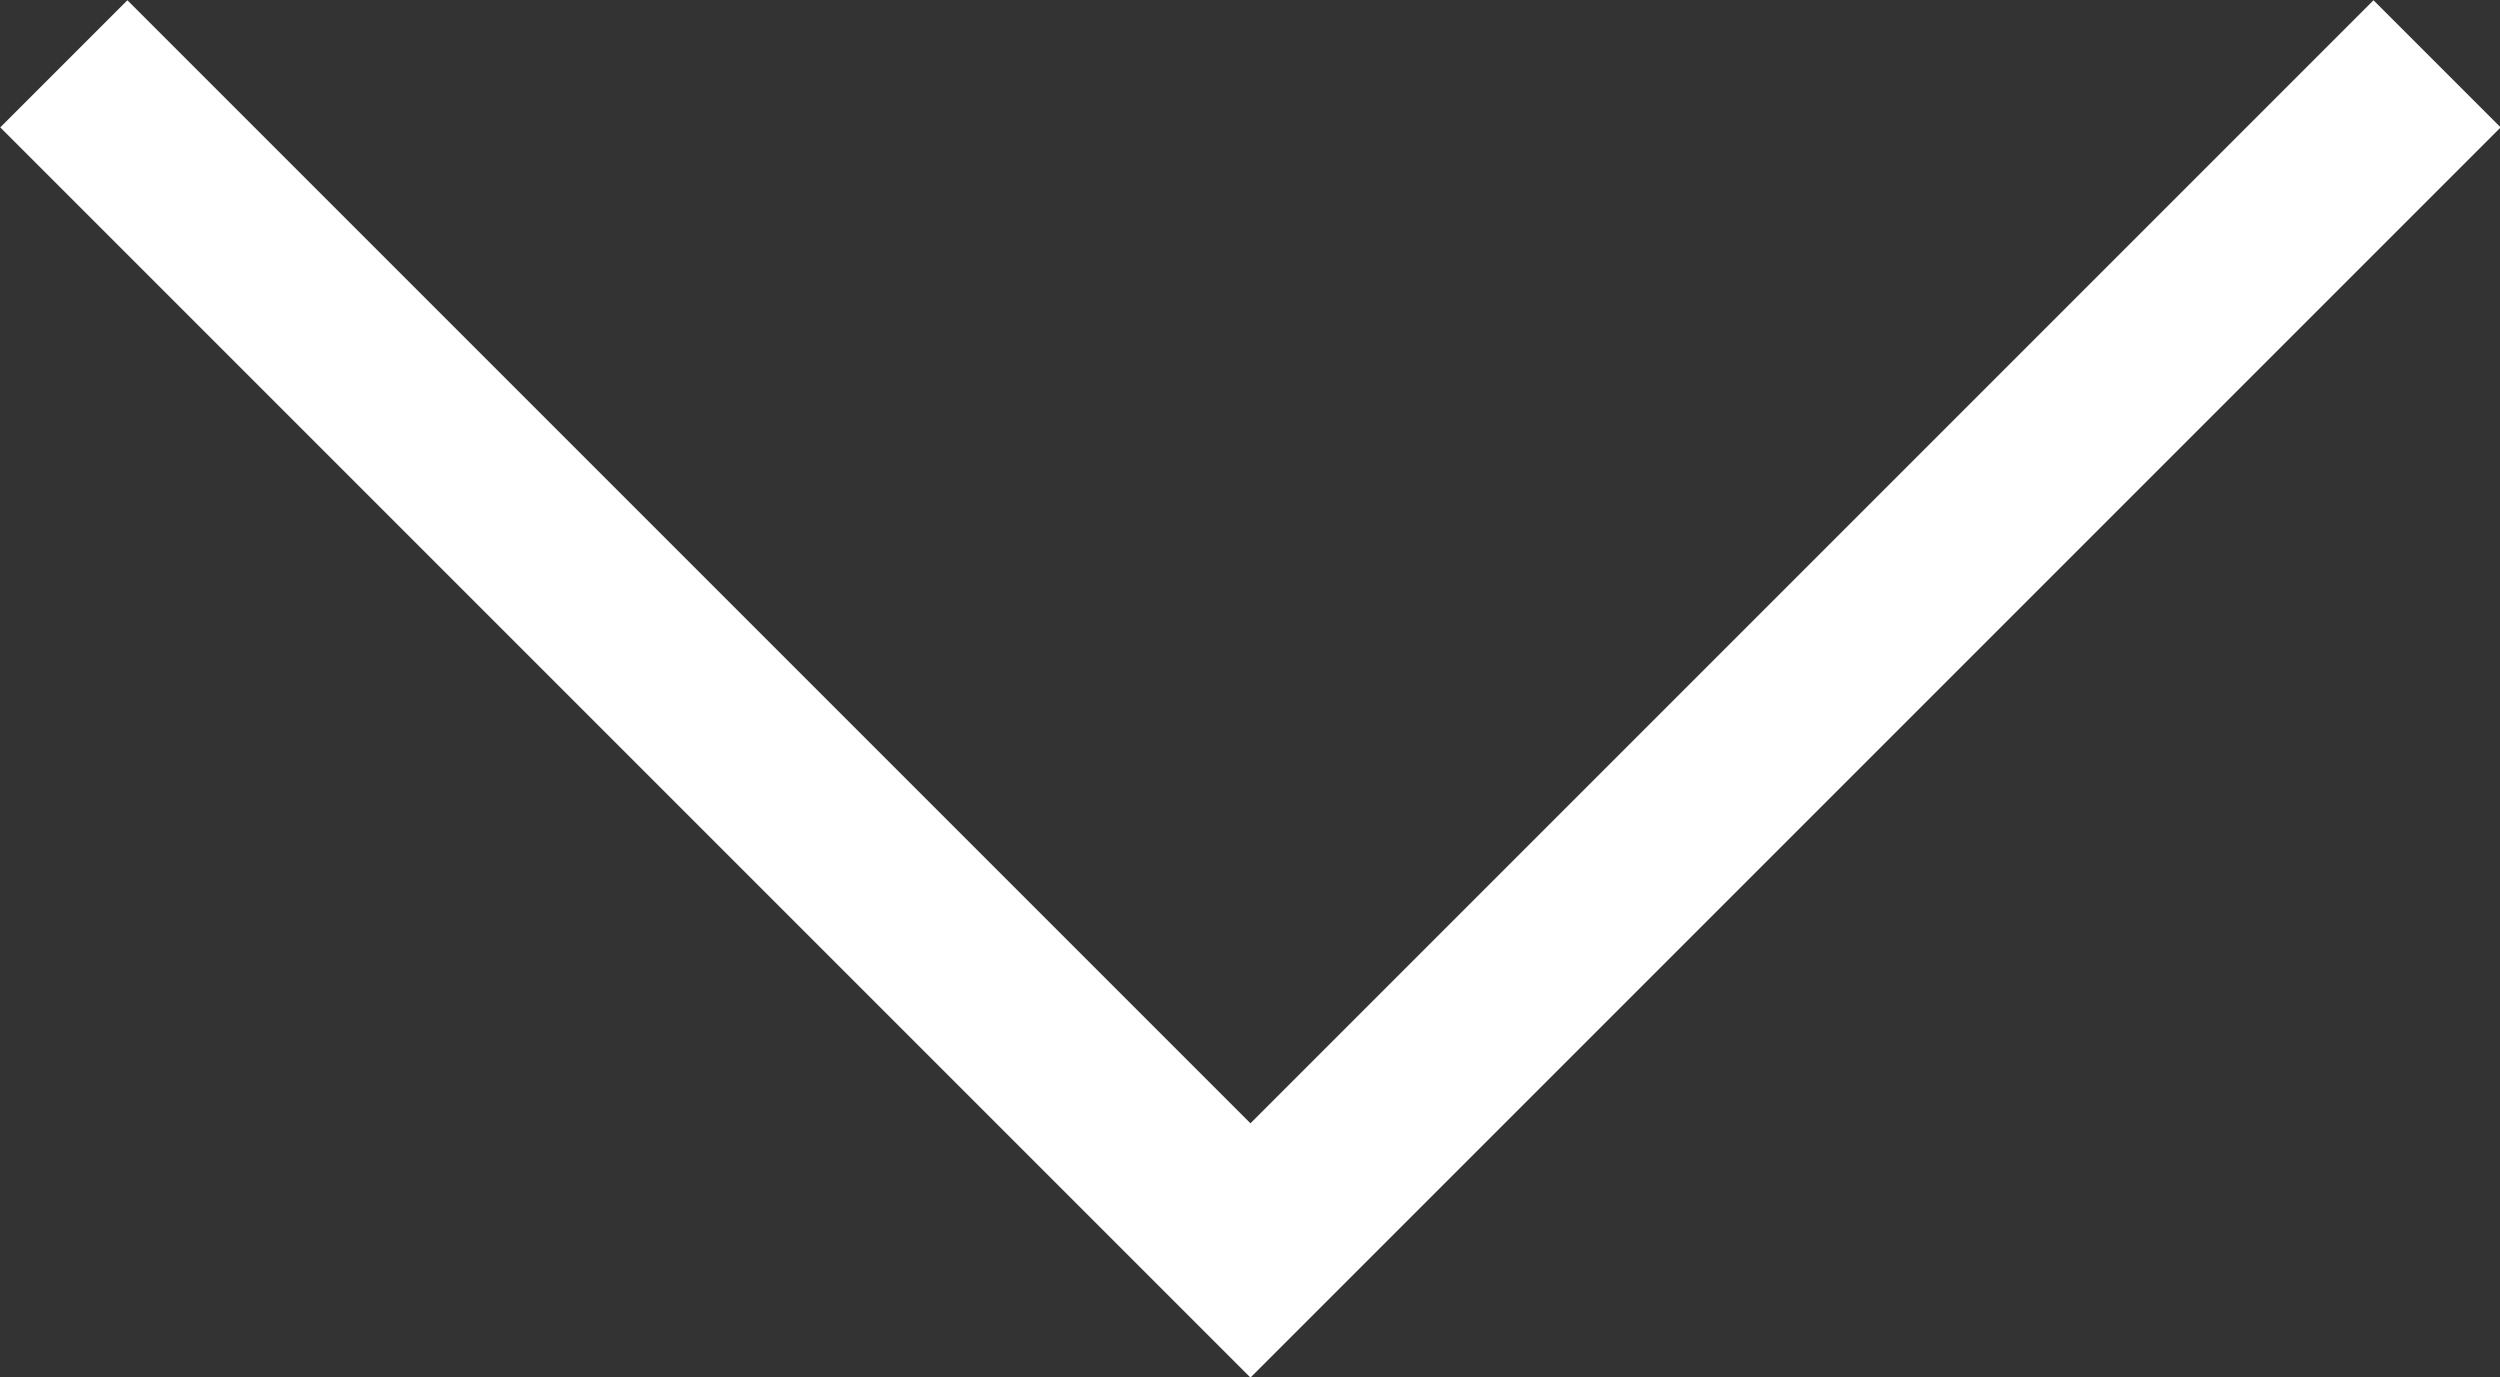 <?xml version="1.0" encoding="UTF-8"?><svg id="Layer_2" xmlns="http://www.w3.org/2000/svg" viewBox="0 0 27.81 15.32"><rect x="0" y="0" width="27.81" height="15.32" fill="#333333" stroke="none"/><defs><style>.cls-1{fill:none;stroke:#fff;stroke-width:2px;}</style></defs><g id="Layer_1-2"><path id="Path_2" class="cls-1" d="M.71,.71L13.91,13.91,27.11,.71"/></g></svg>